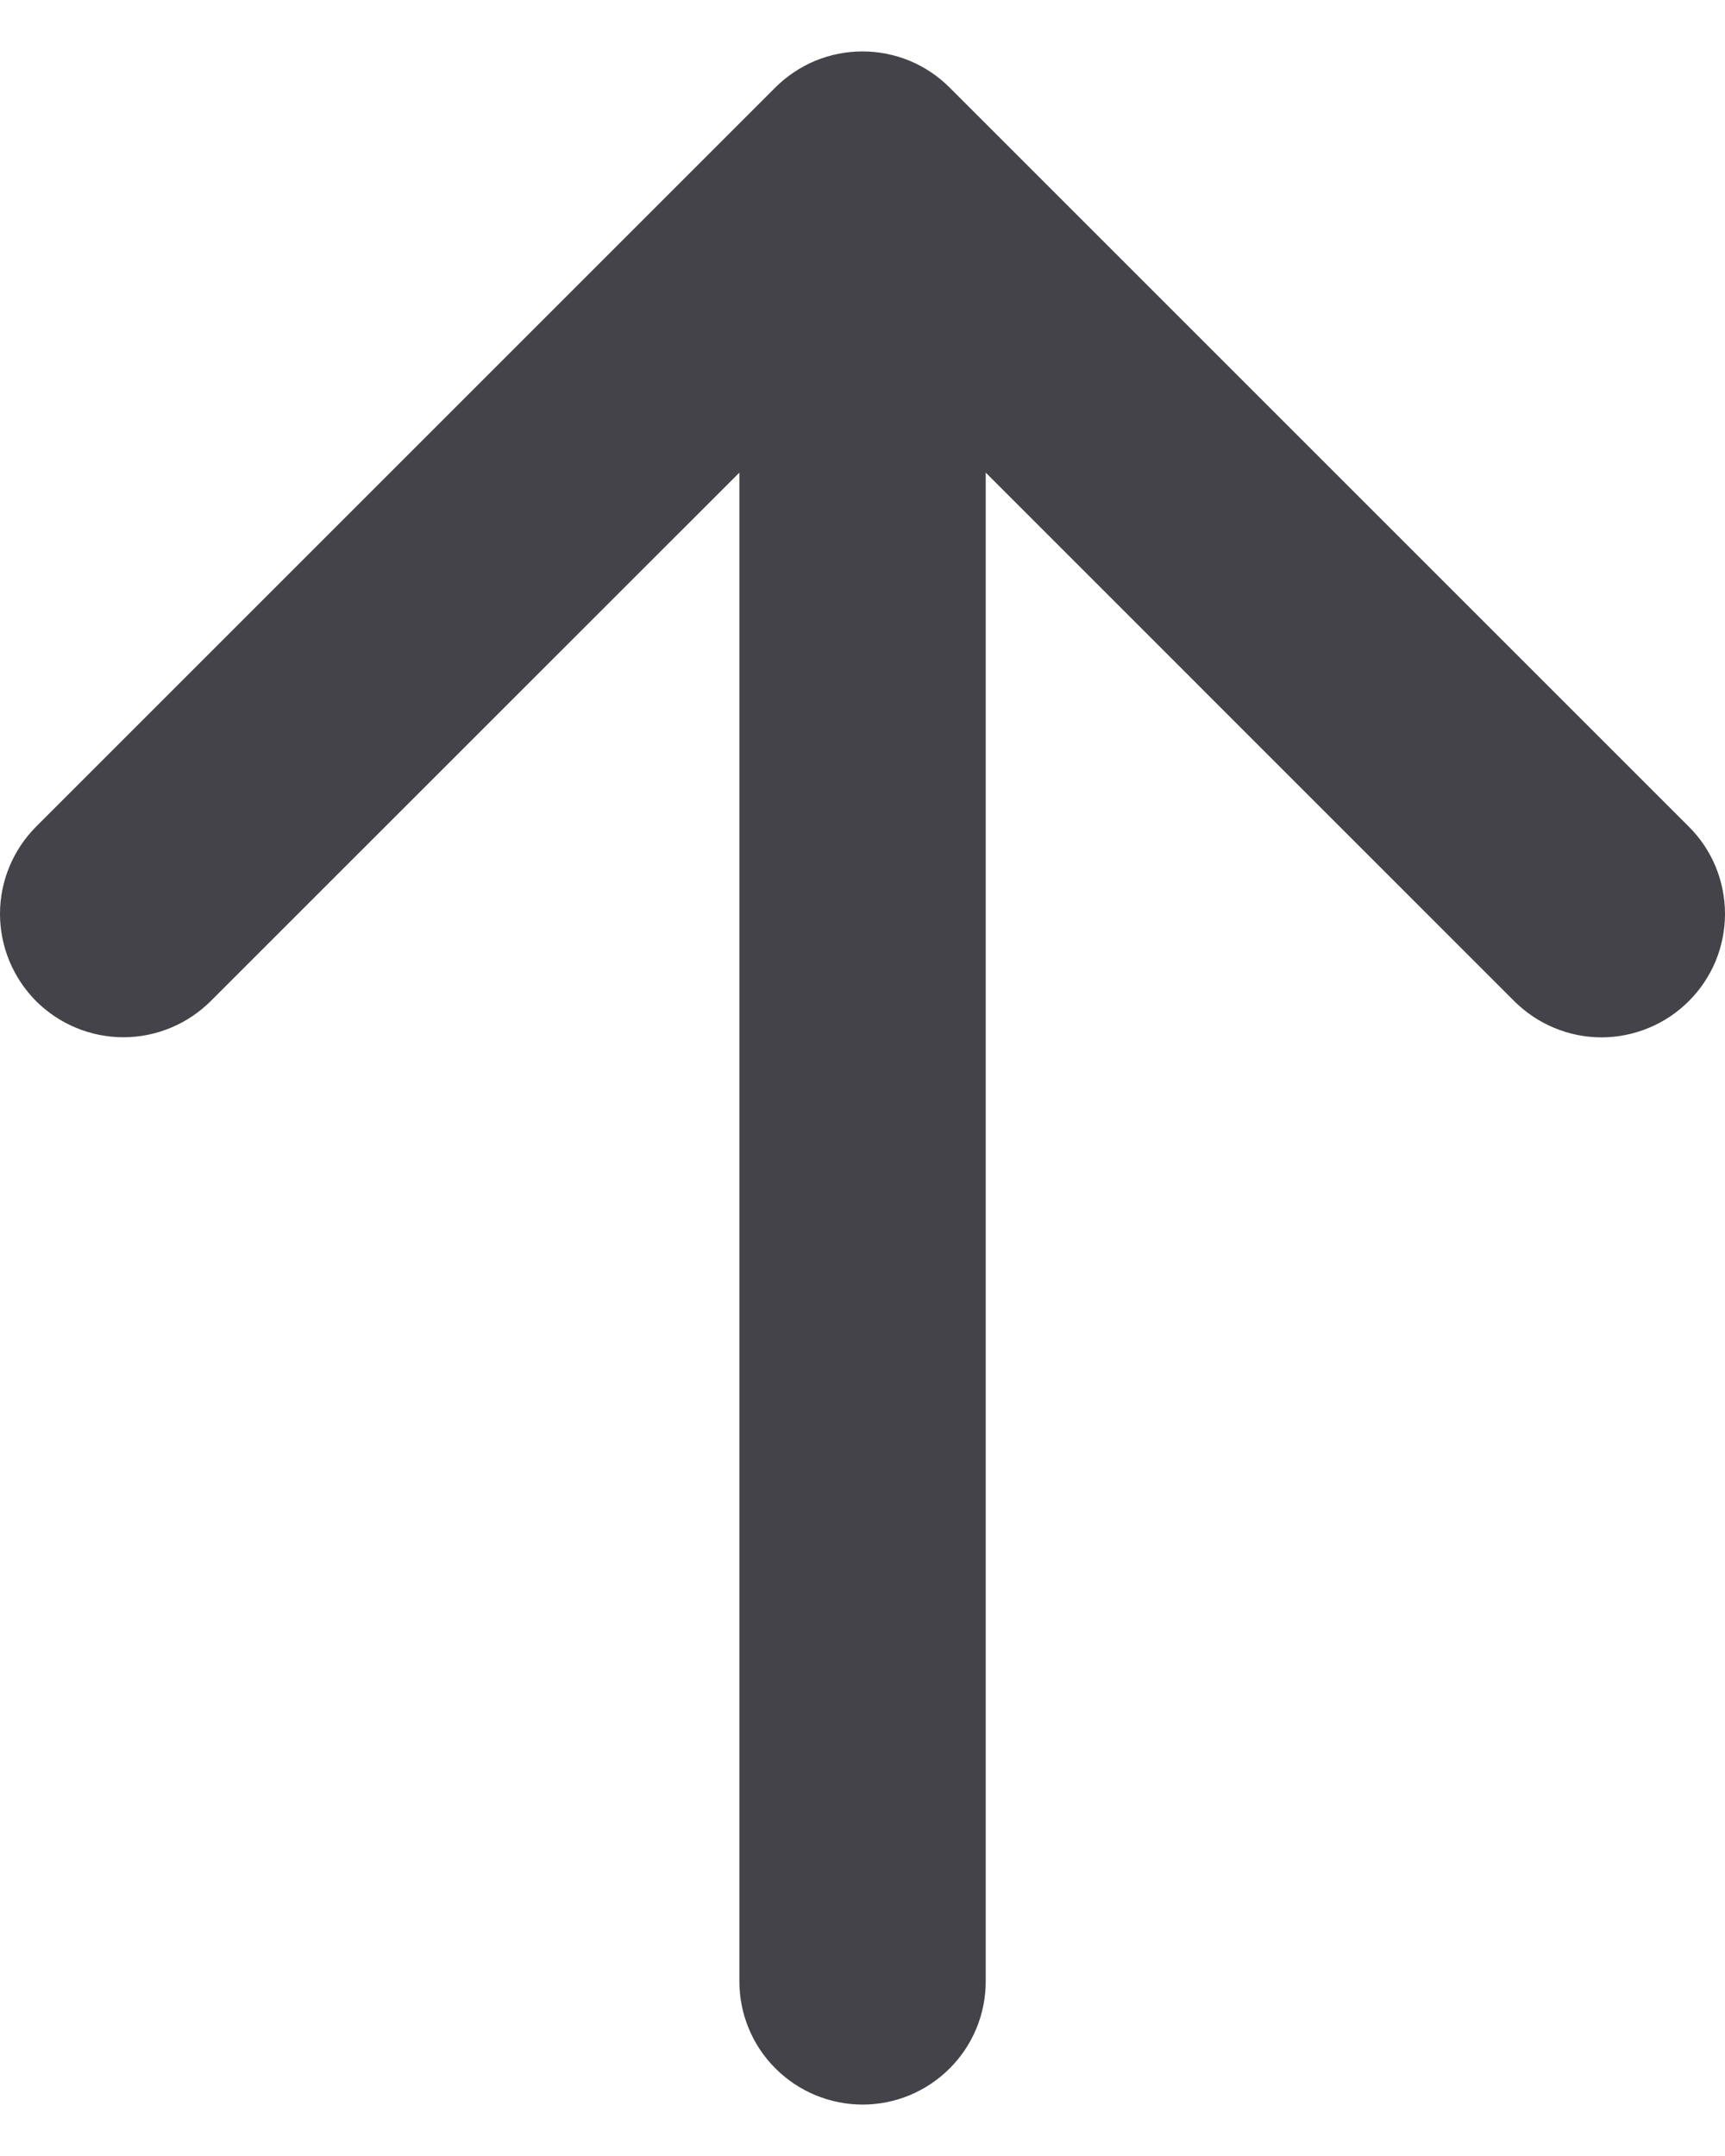 <svg width="16" height="20" viewBox="0 0 16 20" fill="none" xmlns="http://www.w3.org/2000/svg">
<path id="Vector" d="M15.664 9.287C15.558 9.393 15.432 9.478 15.293 9.535C15.154 9.593 15.005 9.623 14.855 9.623C14.704 9.623 14.555 9.593 14.416 9.535C14.278 9.478 14.152 9.393 14.045 9.287L9.143 4.384V18.38C9.143 18.683 9.023 18.974 8.808 19.188C8.594 19.402 8.304 19.523 8.001 19.523C7.698 19.523 7.407 19.402 7.193 19.188C6.978 18.974 6.858 18.683 6.858 18.38V4.384L1.954 9.287C1.739 9.501 1.448 9.622 1.145 9.622C0.841 9.622 0.55 9.501 0.335 9.287C0.121 9.072 3.19831e-09 8.781 0 8.477C-3.19831e-09 8.174 0.121 7.883 0.335 7.668L7.19 0.813C7.296 0.707 7.423 0.622 7.561 0.564C7.7 0.507 7.849 0.477 8 0.477C8.15 0.477 8.299 0.507 8.438 0.564C8.577 0.622 8.703 0.707 8.809 0.813L15.664 7.668C15.771 7.774 15.855 7.9 15.913 8.039C15.97 8.178 16 8.327 16 8.477C16 8.628 15.97 8.777 15.913 8.916C15.855 9.054 15.771 9.181 15.664 9.287Z" fill="#434349"/>
</svg>
